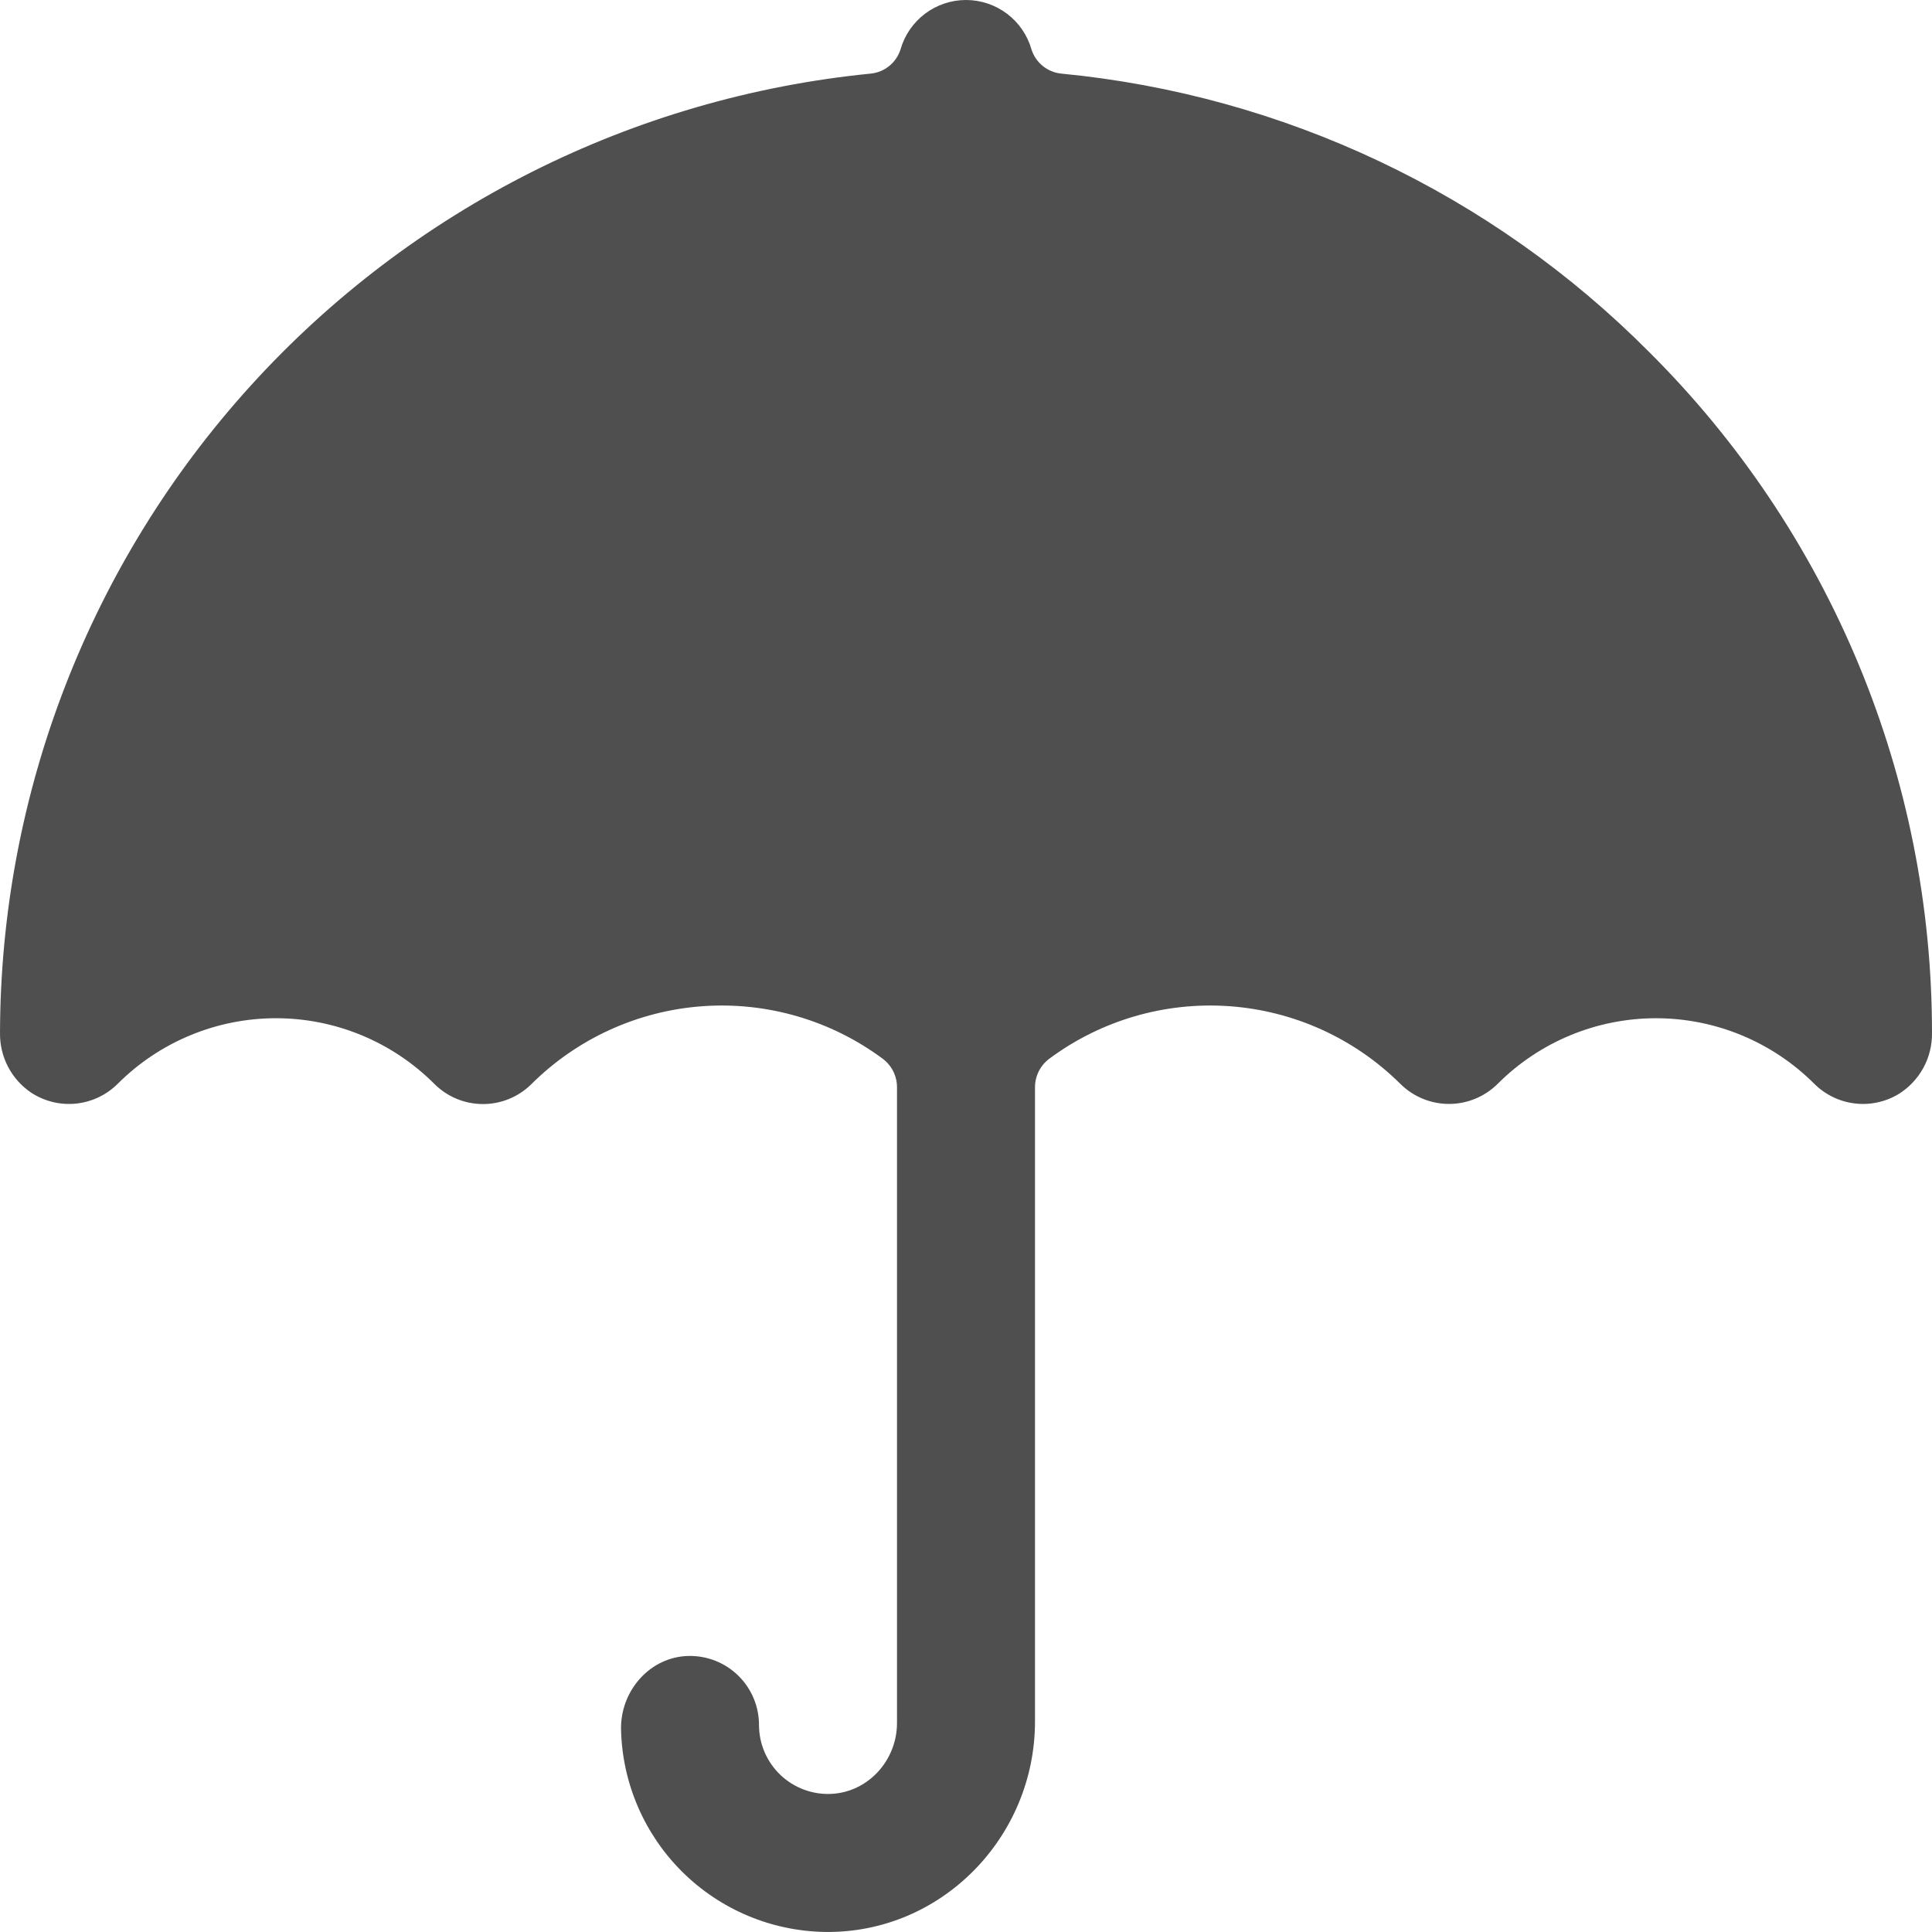 <svg width="160" height="160" viewBox="0 0 160 160" fill="none" xmlns="http://www.w3.org/2000/svg">
<g clip-path="url(#clip0_302_162)">
<path d="M136.567 29.144C123.521 16.02 106.299 7.867 87.879 6.094C87.318 6.036 86.786 5.815 86.35 5.458C85.913 5.101 85.591 4.625 85.421 4.087C85.084 2.909 84.373 1.874 83.395 1.136C82.416 0.399 81.225 0 80 0C78.775 0 77.584 0.399 76.605 1.136C75.627 1.874 74.916 2.909 74.579 4.087C74.409 4.625 74.087 5.101 73.65 5.458C73.214 5.815 72.682 6.036 72.121 6.094C52.393 8.046 34.092 17.254 20.767 31.933C7.442 46.612 0.042 65.715 0.001 85.54C-0.015 86.515 0.214 87.48 0.665 88.344C1.117 89.21 1.777 89.948 2.586 90.493C3.685 91.211 4.997 91.529 6.302 91.394C7.607 91.259 8.826 90.678 9.754 89.75C13.226 86.28 17.932 84.329 22.841 84.325C27.749 84.321 32.459 86.264 35.936 89.729C36.462 90.264 37.088 90.69 37.778 90.983C38.469 91.275 39.211 91.428 39.961 91.433C40.711 91.439 41.454 91.295 42.149 91.012C42.843 90.729 43.475 90.311 44.008 89.783C47.803 86.005 52.829 83.716 58.17 83.331C63.511 82.946 68.813 84.492 73.111 87.686C73.476 87.96 73.772 88.316 73.976 88.724C74.18 89.133 74.286 89.583 74.286 90.04V142.689C74.286 145.761 71.929 148.403 68.861 148.561C68.087 148.6 67.313 148.481 66.587 148.212C65.86 147.943 65.196 147.529 64.635 146.995C64.073 146.461 63.626 145.819 63.32 145.107C63.015 144.395 62.857 143.628 62.857 142.854C62.857 142.094 62.706 141.343 62.413 140.643C62.119 139.942 61.689 139.308 61.147 138.776C60.605 138.244 59.963 137.825 59.258 137.544C58.553 137.263 57.799 137.126 57.039 137.139C53.825 137.196 51.361 140.036 51.432 143.246C51.539 147.684 53.361 151.908 56.515 155.031C59.67 158.154 63.912 159.934 68.35 159.996C77.95 160.118 85.714 152.164 85.714 142.564V90.04C85.714 89.583 85.82 89.133 86.024 88.724C86.228 88.316 86.524 87.96 86.889 87.686C91.181 84.496 96.474 82.95 101.807 83.329C107.141 83.708 112.163 85.986 115.96 89.75C117.032 90.821 118.485 91.423 120 91.423C121.514 91.423 122.967 90.821 124.039 89.75C127.515 86.277 132.228 84.326 137.142 84.326C142.056 84.326 146.769 86.277 150.246 89.75C151.147 90.651 152.323 91.225 153.587 91.381C154.851 91.537 156.132 91.266 157.224 90.611C158.086 90.078 158.795 89.33 159.282 88.44C159.768 87.55 160.015 86.55 159.999 85.536C160.005 75.056 157.937 64.678 153.916 55C149.894 45.322 143.998 36.534 136.567 29.144V29.144Z" fill="#4F4F4F"/>
</g>
<defs>
<clipPath id="clip0_302_162">
<rect width="160" height="159.998" fill="white"/>
</clipPath>
</defs>
</svg>
